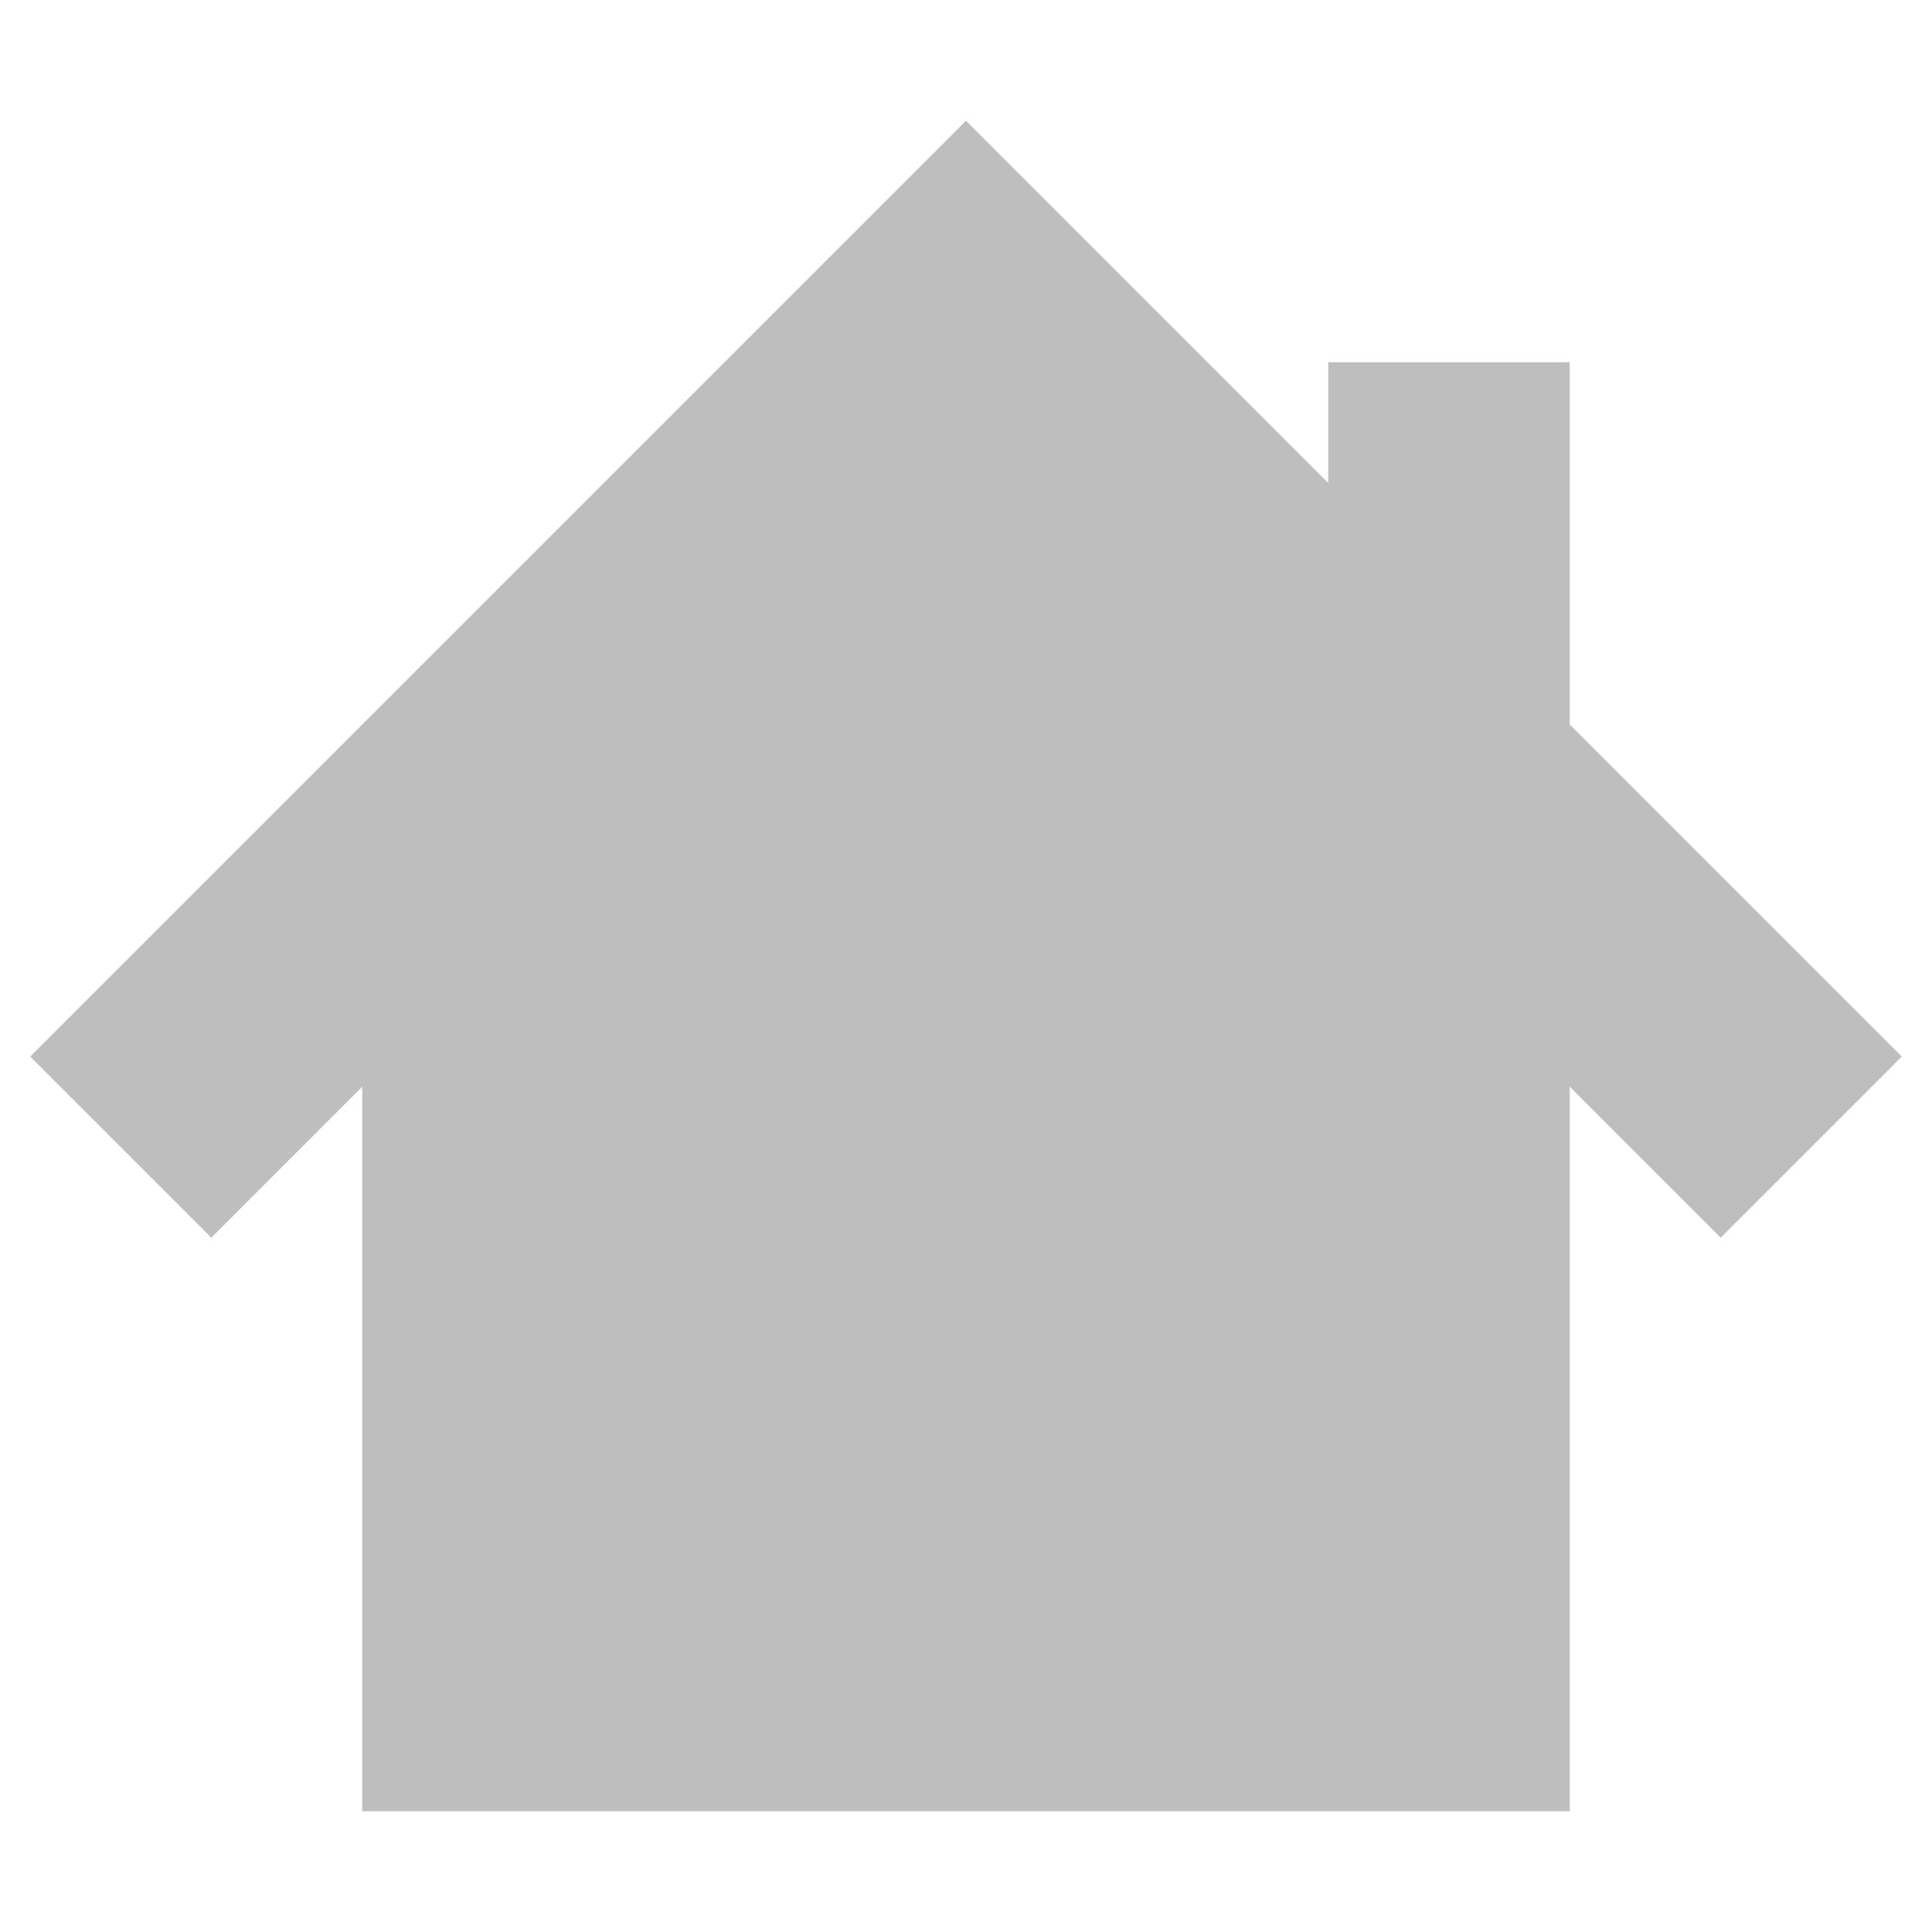 <?xml version="1.0" encoding="UTF-8" standalone="no"?>
<!-- Created with Inkscape (http://www.inkscape.org/) -->

<svg
   xmlns:dc="http://purl.org/dc/elements/1.1/"
   xmlns:cc="http://creativecommons.org/ns#"
   xmlns:rdf="http://www.w3.org/1999/02/22-rdf-syntax-ns#"
   xmlns:svg="http://www.w3.org/2000/svg"
   xmlns="http://www.w3.org/2000/svg"
   version="1.1"
   width="16"
   height="16"
   id="svg3814">
  <defs
     id="defs3816" />
  <g
     id="layer1">
    <path
       d="M 8,1 0.25,8.75 1.75,10.25 3,9 l 0,6 10,0 0,-6 1.25,1.25 1.5,-1.5 L 13,6 13,3 11,3 11,4 z"
       id="path2998"
       style="fill:#bebebe;fill-opacity:1;stroke:none" />
  </g>
</svg>
